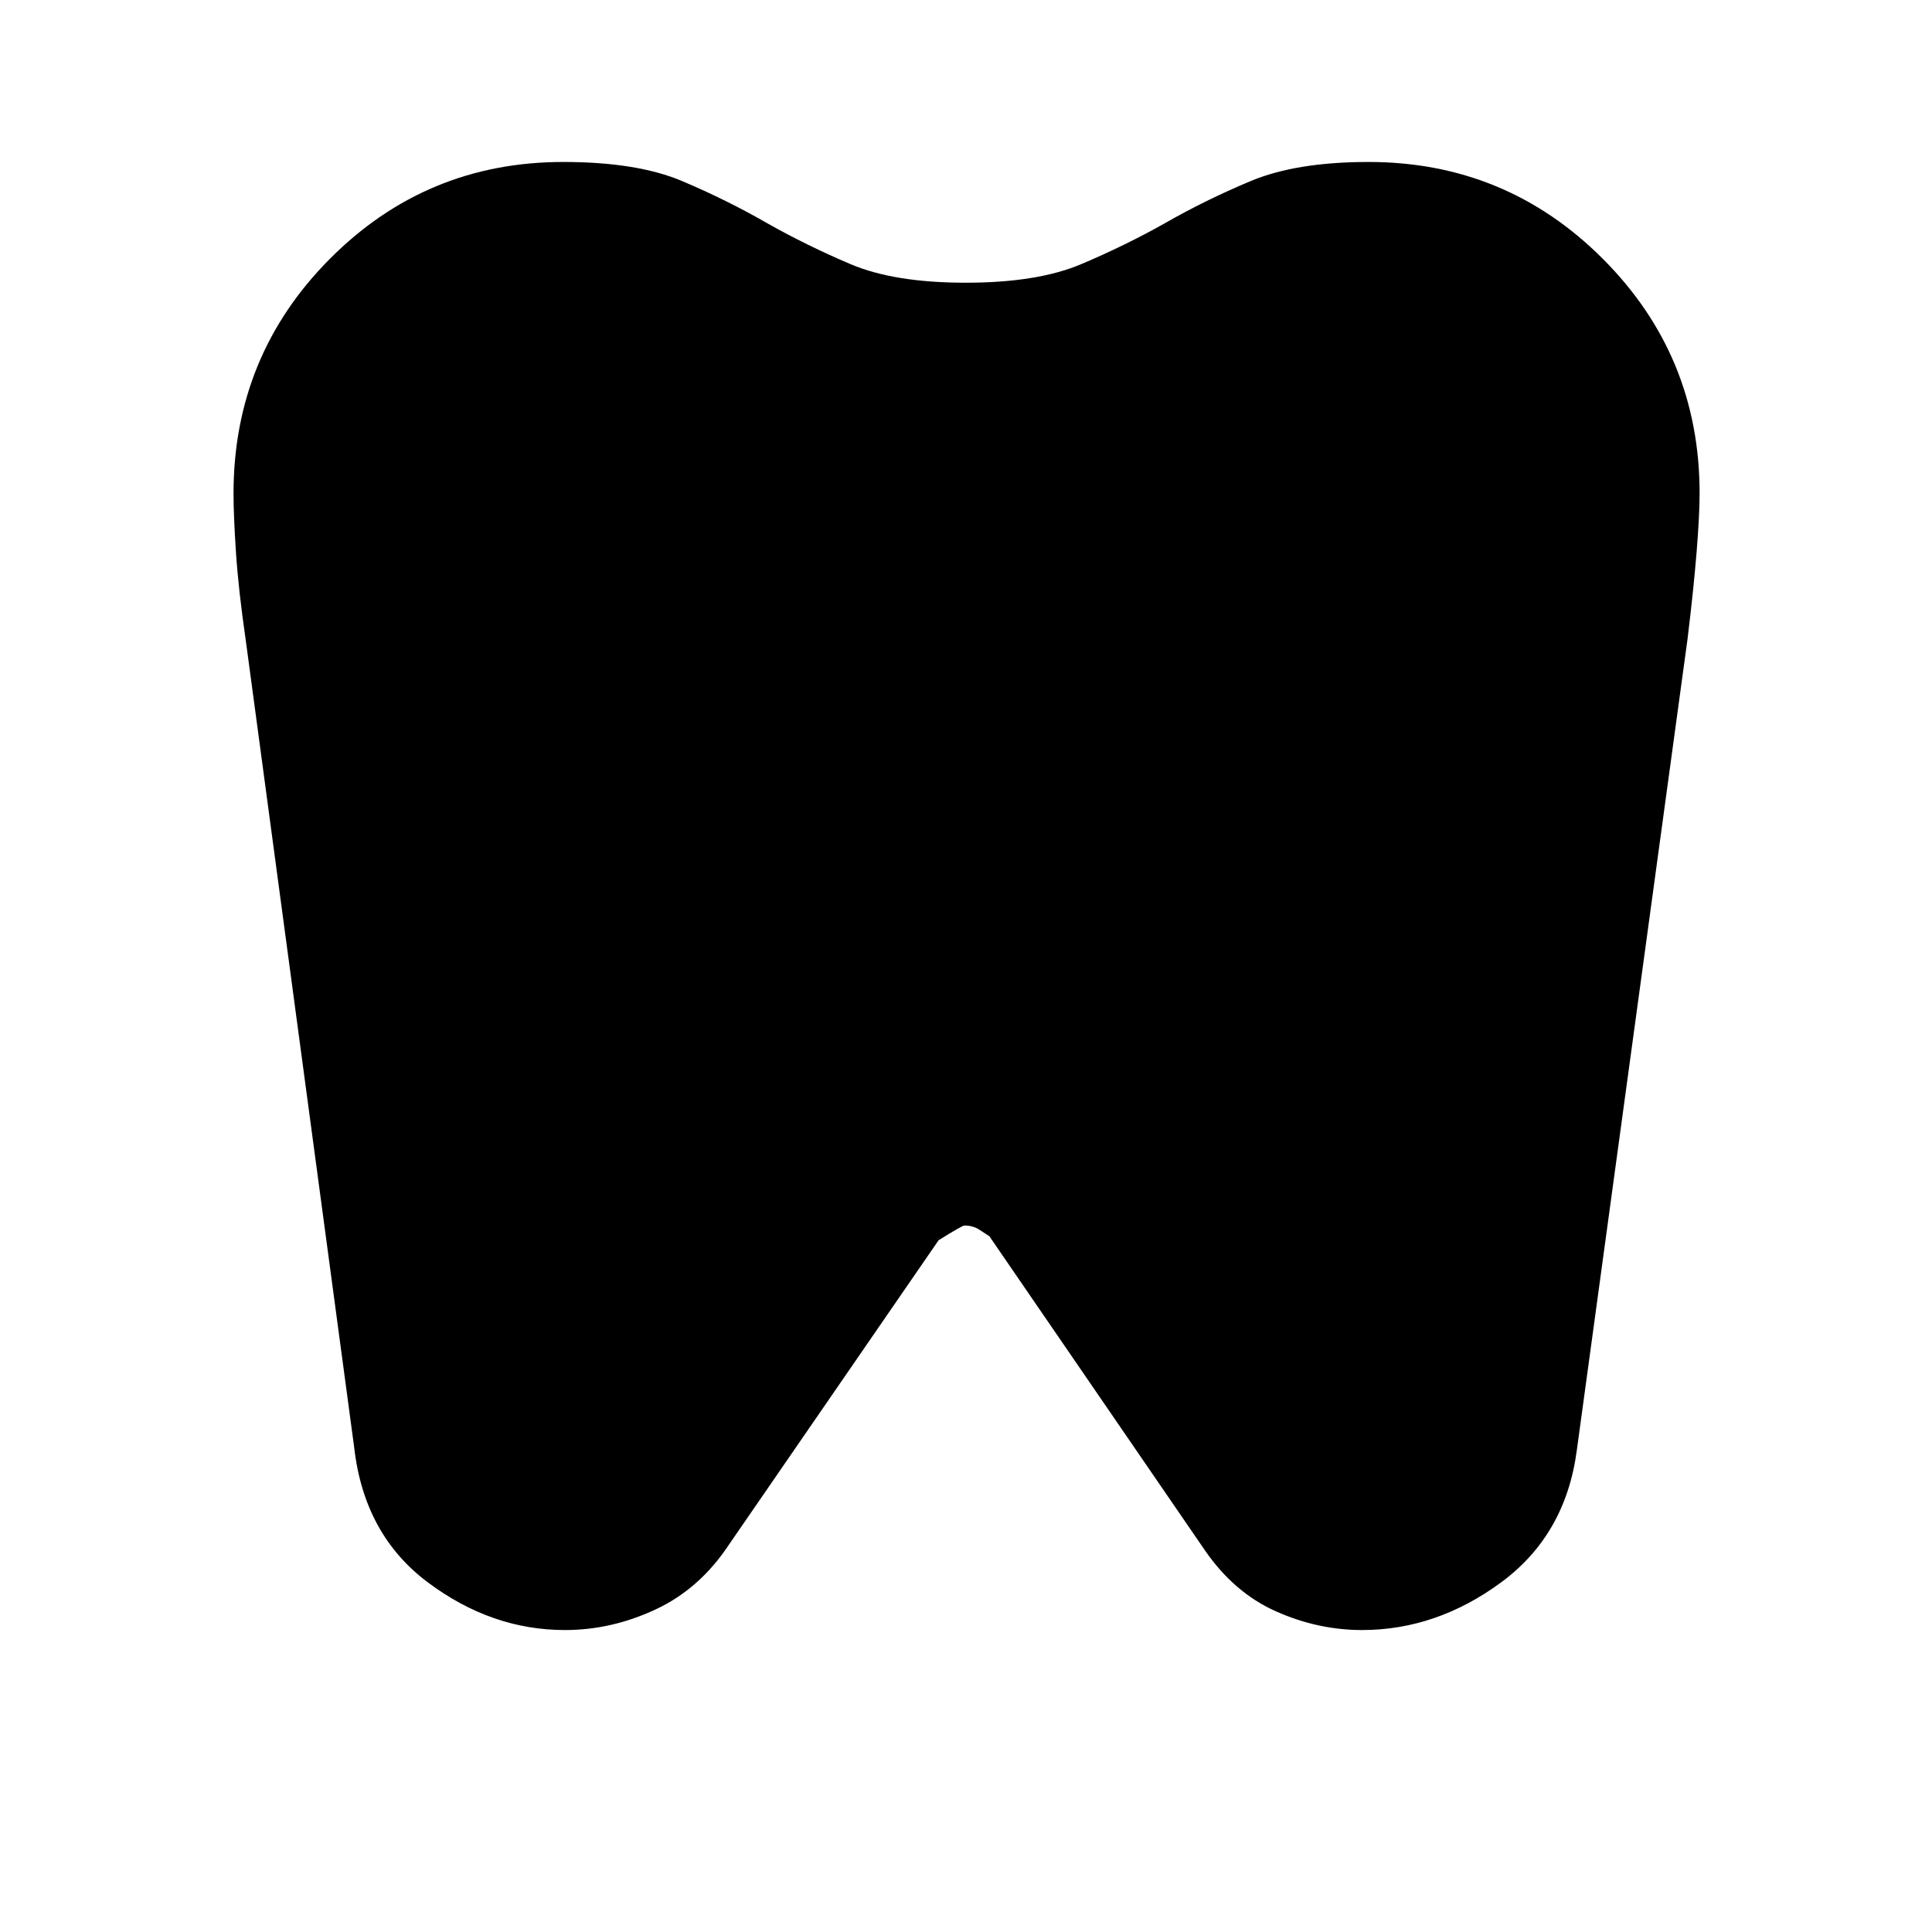 <svg xmlns="http://www.w3.org/2000/svg" height="48" viewBox="0 -960 960 960" width="48"><path d="M680-879.52q68.36 0 116.44 48.13 48.08 48.14 48.08 116.47 0 10.92-1.5 29.42t-4.5 43.07l-55 403q-5.56 42.13-37.7 65.76-32.13 23.63-69.04 23.63-21.91 0-42.76-9.29-20.85-9.28-35.41-30.47l-107-155.93q-2-1.31-5.09-3.31t-7.33-2q-1.06 0-12.8 7.3l-104 151q-14.56 22.13-36.52 32.41-21.96 10.29-45.15 10.29-36.42 0-68.05-23.63-31.63-23.63-36.63-66.76l-54-402q-3.56-24.57-4.78-42.98-1.22-18.41-1.22-29.35 0-68.5 47.87-116.63 47.88-48.13 115.94-48.13 36.72 0 59.12 9.5 22.41 9.5 42.47 21.06 19.49 11 41.21 20.22 21.71 9.22 57.25 9.22 35.53 0 57.34-9.22 21.8-9.22 41.37-20.22 20.13-11.56 42.82-21.06 22.69-9.5 58.57-9.5Z"/></svg>